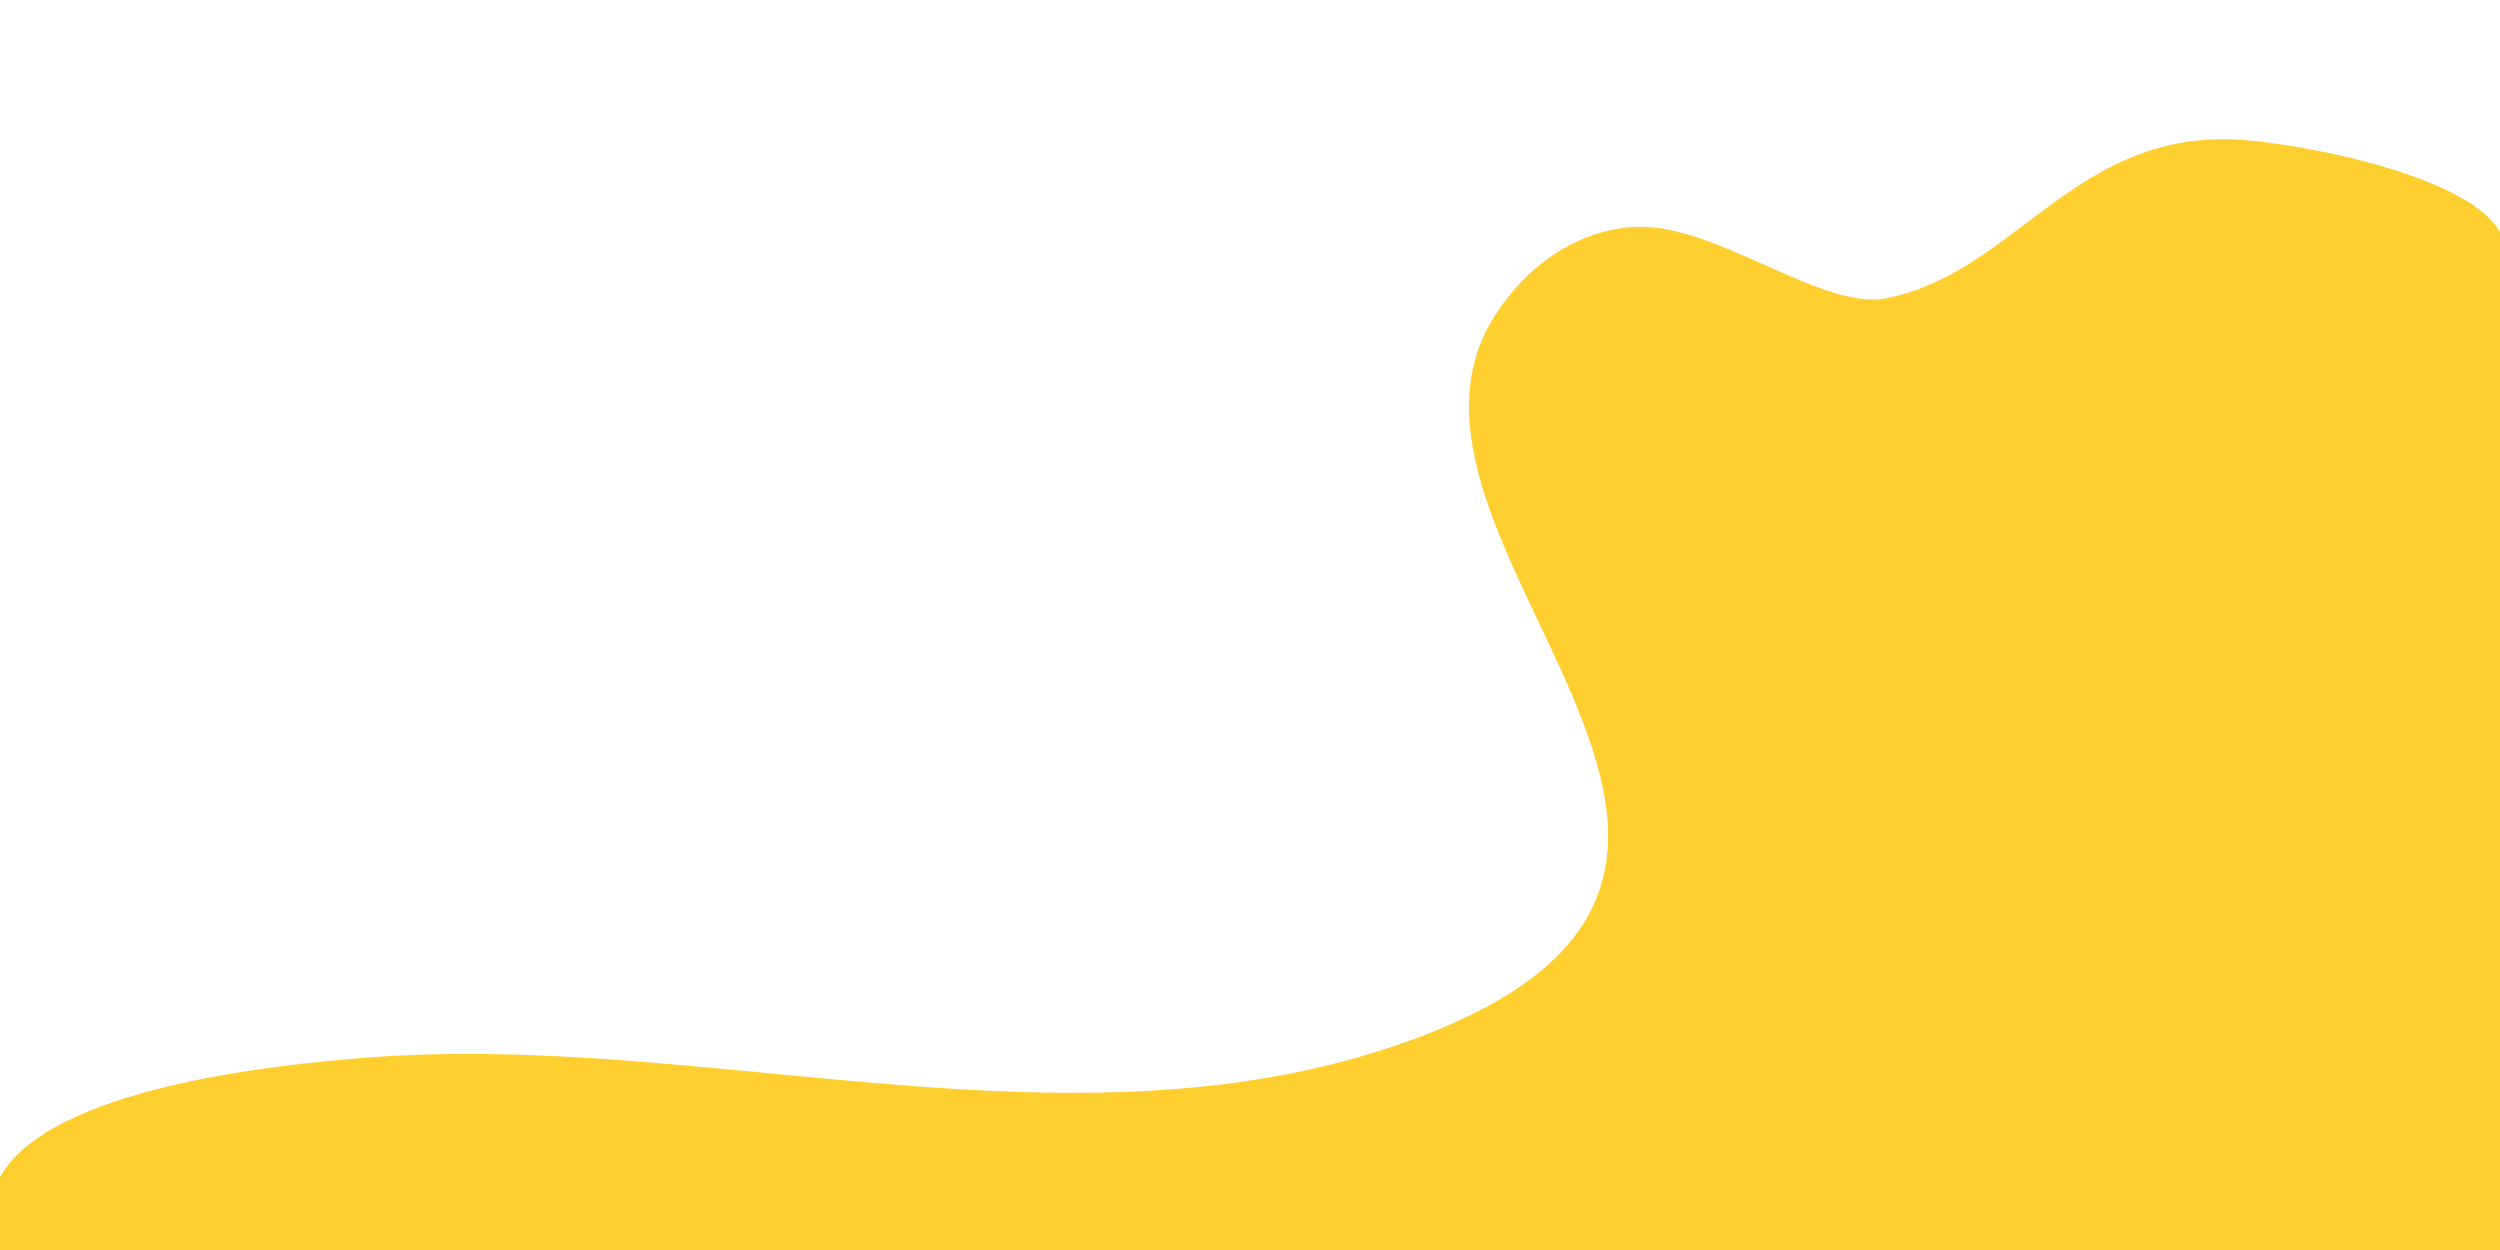 <svg xmlns="http://www.w3.org/2000/svg" width="300" height="150" viewBox="0 0 300 150">
  <defs>
    <style>
      .cls-1 {
        fill: #ffce2f;
        fill-rule: evenodd;
      }
    </style>
  </defs>
  <g id="Artboard_1" data-name="Artboard 1">
    <path id="Color_Fill_1" data-name="Color Fill 1" class="cls-1" d="M0,143.065v-1.838c6.124-10.835,33.6-13.486,43.884-14.3,41.108-3.252,85.033,12.424,125.1-1.987C225.528,104.6,162,65.006,179.409,37.84c3.764-5.875,9.74-10.255,16.825-10.612,9.614-.486,22.4,10.111,30.137,8.563,15.417-3.083,22.526-19.928,41.838-19.05,7.364,0.335,28.038,4.226,31.791,11.125V150H0v-6.935Z"/>
  </g>
</svg>

